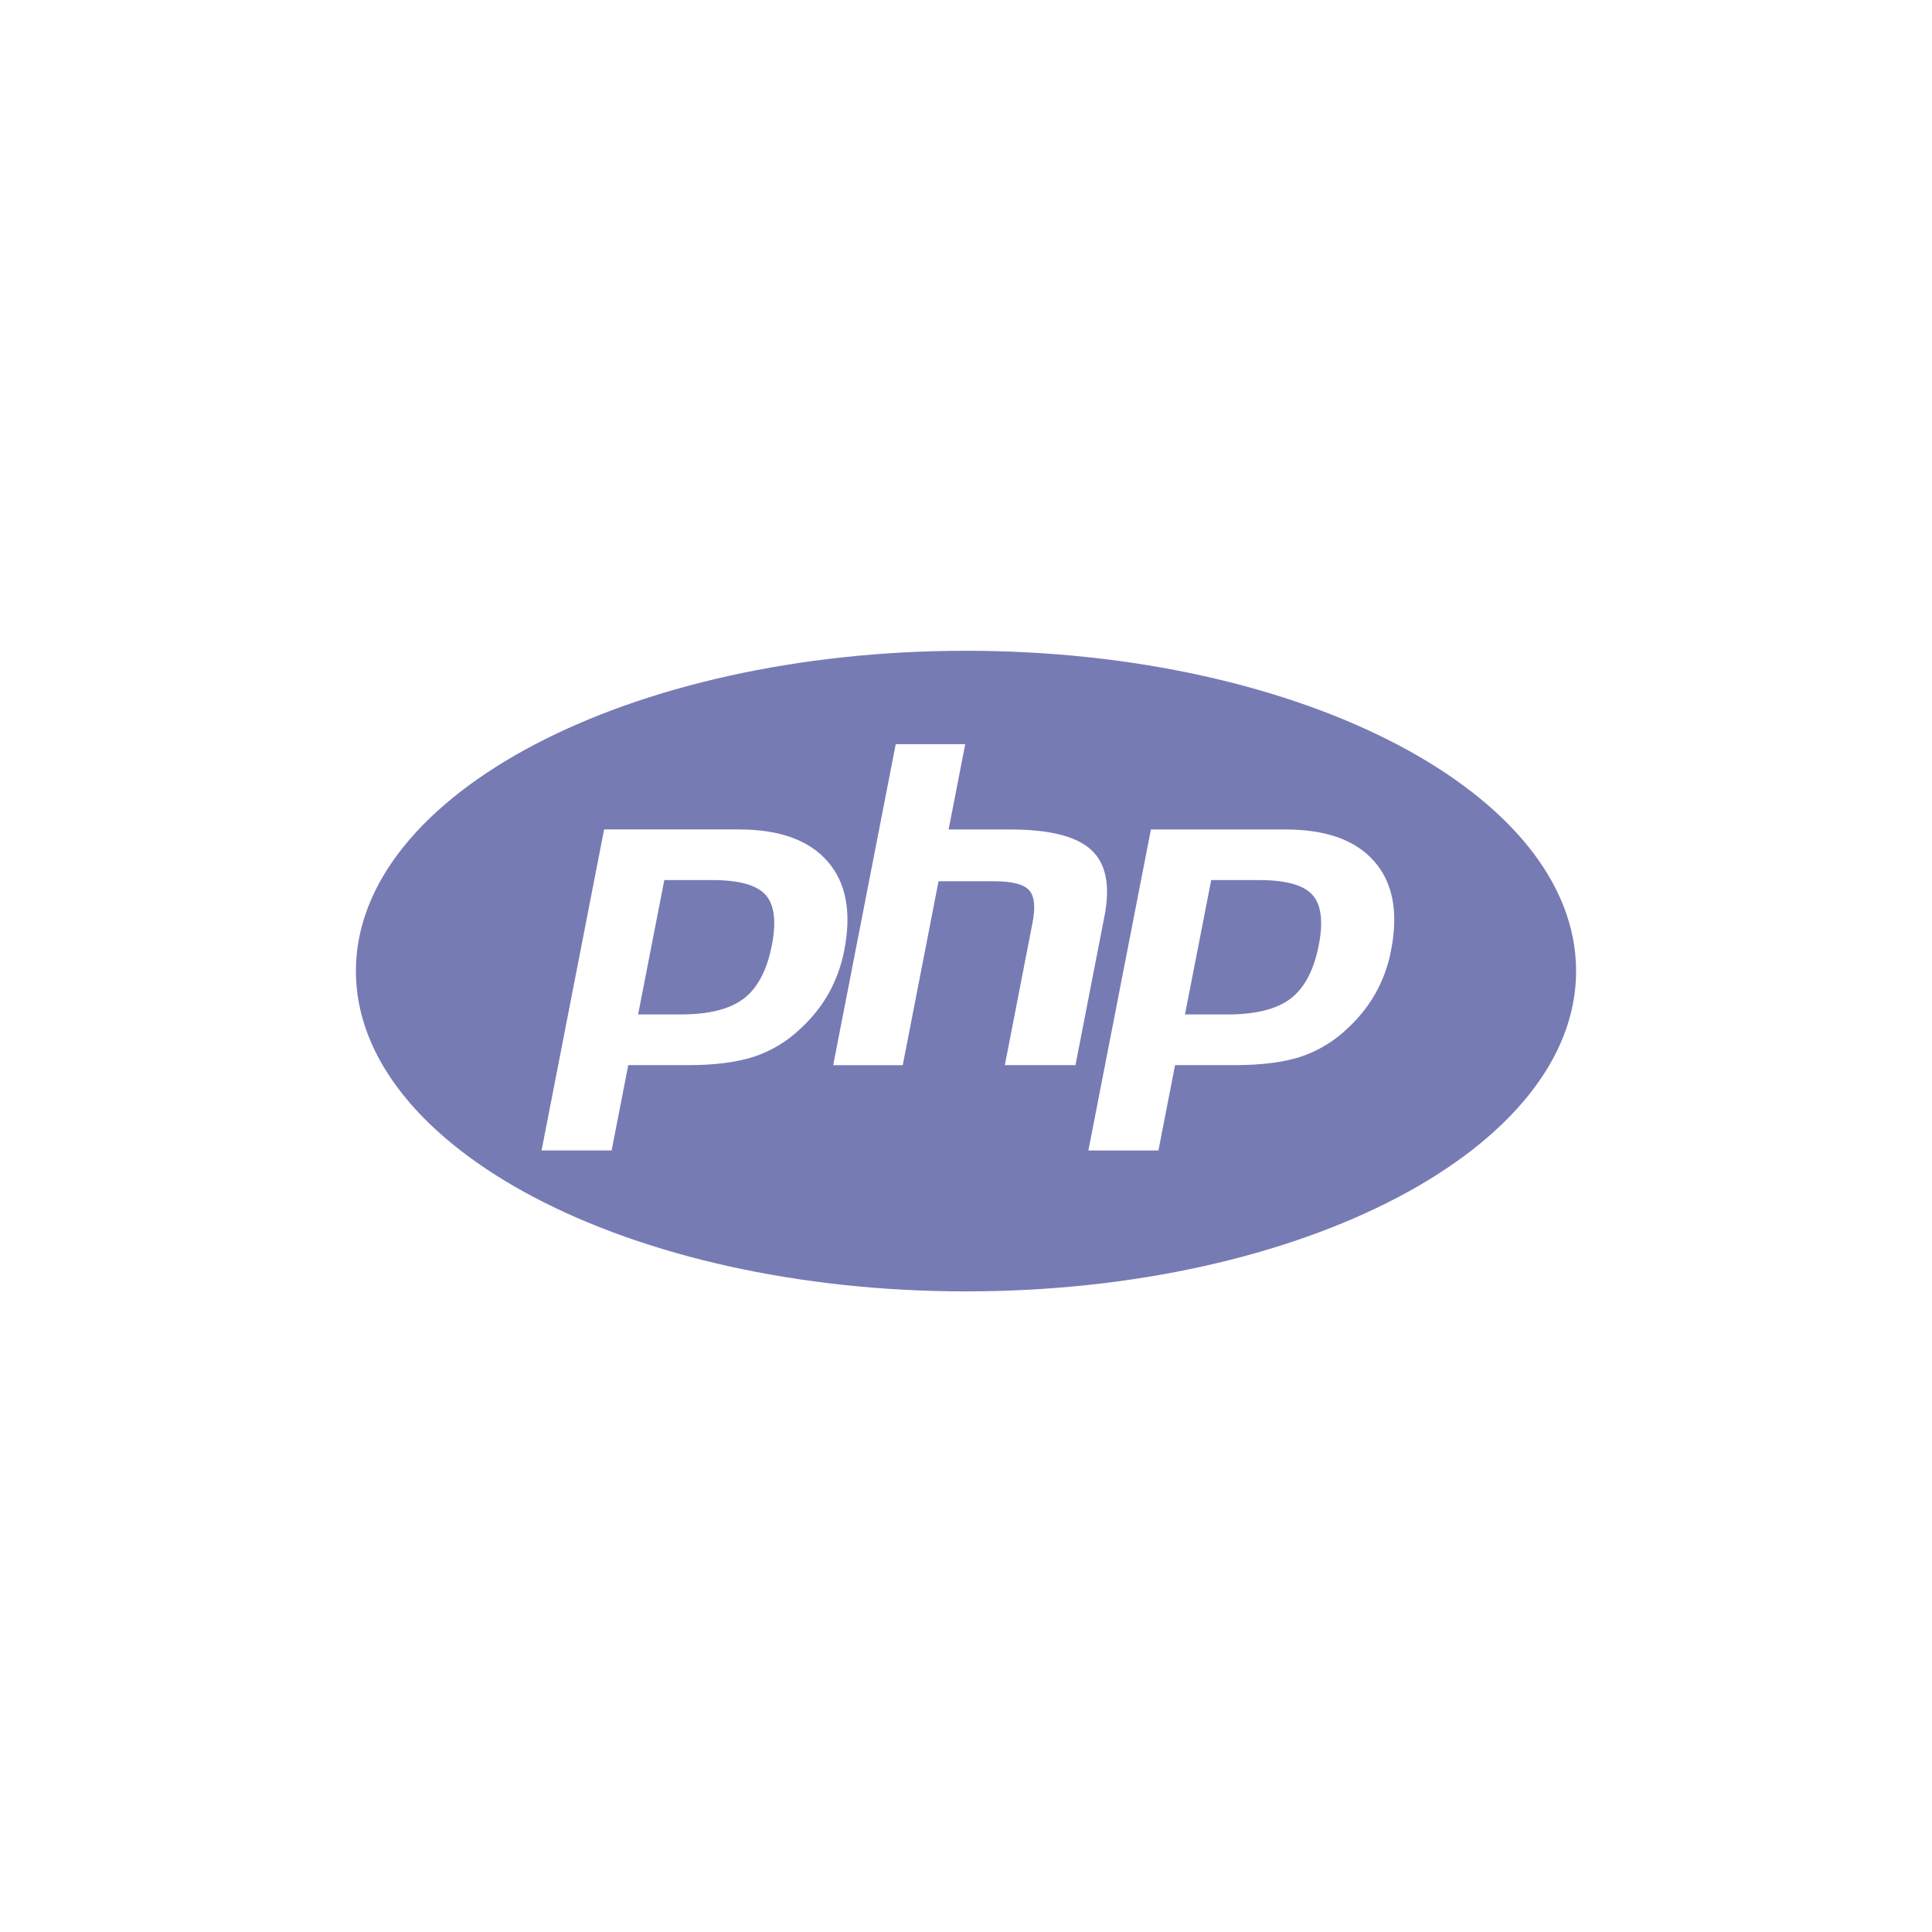 <svg width="190" height="190" viewBox="0 0 190 190" fill="none" xmlns="http://www.w3.org/2000/svg">
<rect width="190" height="190" fill="white"/>
<path d="M70.05 86.55H65.33L62.755 99.764H66.945C69.725 99.764 71.795 99.24 73.155 98.197C74.515 97.149 75.43 95.408 75.905 92.963C76.365 90.617 76.155 88.96 75.285 87.997C74.41 87.034 72.67 86.55 70.05 86.55V86.55ZM95 64C61.865 64 35 78.102 35 95.498C35 112.893 61.865 127 95 127C128.135 127 155 112.893 155 95.498C155 78.102 128.135 64 95 64ZM78.7 101.181C77.395 102.429 75.825 103.367 74.115 103.931C72.435 104.47 70.29 104.749 67.69 104.749H61.785L60.15 113.138H53.26L59.41 81.57H72.66C76.645 81.57 79.55 82.613 81.38 84.704C83.21 86.79 83.76 89.704 83.03 93.447C82.75 94.927 82.236 96.354 81.505 97.673C80.79 98.946 79.855 100.118 78.7 101.181ZM98.82 104.749L101.535 90.782C101.85 89.195 101.73 88.107 101.195 87.533C100.66 86.954 99.515 86.665 97.76 86.665H92.3L88.78 104.754H81.94L88.09 73.182H94.925L93.29 81.575H99.38C103.215 81.575 105.855 82.244 107.31 83.576C108.765 84.909 109.2 87.069 108.625 90.058L105.765 104.749H98.82V104.749ZM136.805 93.447C136.53 94.929 136.015 96.356 135.28 97.673C134.565 98.946 133.63 100.118 132.475 101.181C131.169 102.425 129.603 103.364 127.89 103.931C126.21 104.47 124.065 104.749 121.46 104.749H115.56L113.925 113.142H107.035L113.185 81.575H126.43C130.415 81.575 133.32 82.618 135.15 84.709C136.98 86.79 137.535 89.704 136.805 93.447V93.447ZM123.83 86.55H119.115L116.535 99.764H120.725C123.51 99.764 125.58 99.24 126.935 98.197C128.295 97.149 129.21 95.408 129.69 92.963C130.15 90.617 129.935 88.96 129.065 87.997C128.195 87.034 126.445 86.55 123.83 86.55V86.55Z" fill="#777BB4"/>
</svg>
